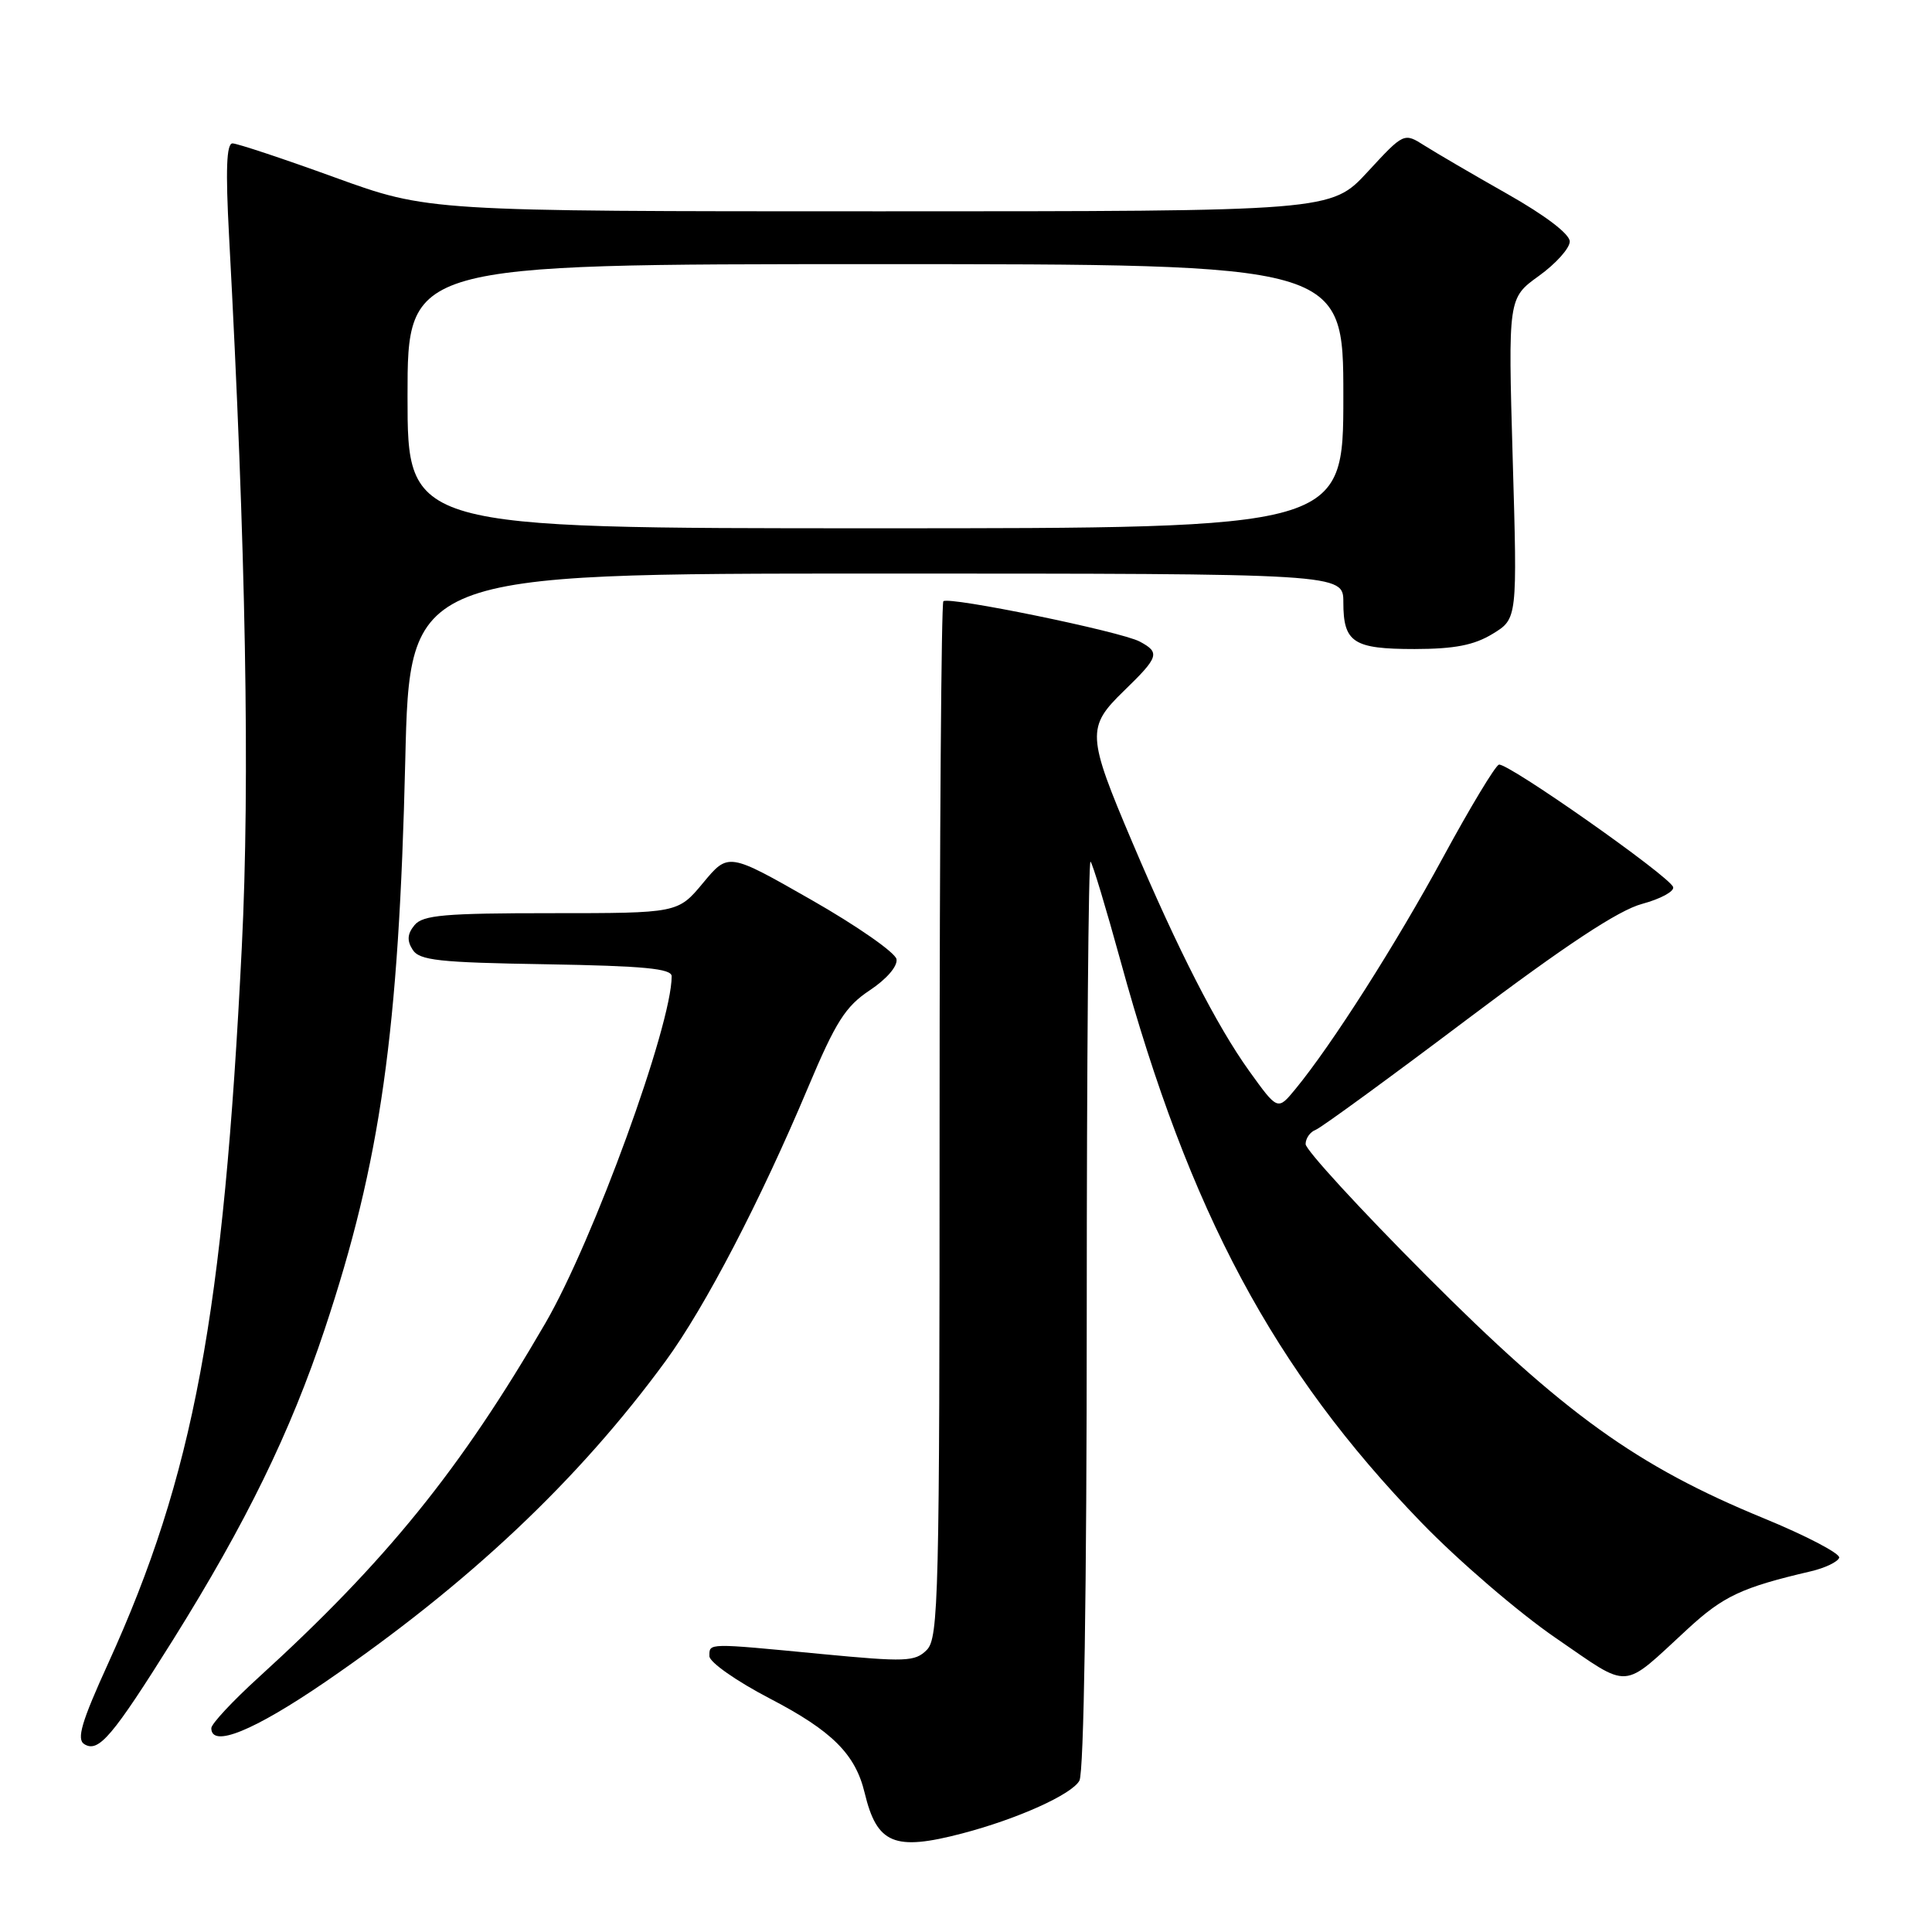 <?xml version="1.0" encoding="UTF-8" standalone="no"?>
<!DOCTYPE svg PUBLIC "-//W3C//DTD SVG 1.1//EN" "http://www.w3.org/Graphics/SVG/1.1/DTD/svg11.dtd" >
<svg xmlns="http://www.w3.org/2000/svg" xmlns:xlink="http://www.w3.org/1999/xlink" version="1.1" viewBox="0 0 256 256">
 <g >
 <path fill="currentColor"
d=" M 127.50 242.94 C 134.83 241.02 142.06 237.76 143.03 235.94 C 143.62 234.83 144.00 210.71 144.00 173.90 C 144.00 140.77 144.23 113.89 144.50 114.17 C 144.78 114.44 146.56 120.36 148.47 127.30 C 157.60 160.63 168.79 181.53 188.32 201.72 C 193.23 206.80 201.26 213.70 206.17 217.06 C 216.19 223.93 214.74 224.03 223.60 215.87 C 228.36 211.48 230.78 210.35 239.93 208.21 C 241.82 207.77 243.51 206.96 243.70 206.41 C 243.88 205.87 239.36 203.50 233.66 201.16 C 216.92 194.28 207.25 187.33 189.00 169.03 C 180.20 160.21 173.00 152.36 173.00 151.60 C 173.00 150.84 173.60 149.98 174.33 149.71 C 175.06 149.43 184.09 142.84 194.40 135.07 C 207.49 125.21 214.49 120.59 217.59 119.77 C 220.03 119.11 221.88 118.11 221.70 117.54 C 221.25 116.12 199.72 100.99 198.61 101.32 C 198.13 101.47 194.81 106.97 191.24 113.55 C 184.98 125.09 176.46 138.47 171.63 144.33 C 169.30 147.16 169.30 147.16 165.53 141.92 C 161.22 135.91 156.07 125.83 150.03 111.59 C 144.02 97.44 143.96 96.36 148.92 91.55 C 153.57 87.04 153.75 86.47 151.02 85.01 C 148.53 83.68 125.68 78.99 125.00 79.67 C 124.73 79.94 124.50 110.94 124.50 148.54 C 124.50 211.64 124.37 217.05 122.80 218.63 C 121.24 220.19 120.01 220.23 108.80 219.16 C 93.61 217.70 94.00 217.69 94.00 219.45 C 94.00 220.25 97.60 222.77 102.02 225.07 C 110.25 229.35 113.34 232.43 114.57 237.56 C 116.20 244.34 118.49 245.30 127.50 242.94 Z  M 22.95 217.25 C 32.62 201.77 38.48 189.78 43.03 176.11 C 50.43 153.88 52.85 136.81 53.70 100.75 C 54.29 76.00 54.29 76.00 116.14 76.00 C 178.00 76.00 178.00 76.00 178.00 79.80 C 178.00 85.14 179.31 86.00 187.45 86.00 C 192.73 85.99 195.32 85.49 197.78 83.99 C 201.06 81.99 201.06 81.99 200.44 60.75 C 199.83 39.50 199.83 39.50 203.91 36.56 C 206.16 34.94 208.00 32.89 208.00 32.00 C 208.00 31.01 204.76 28.55 199.75 25.71 C 195.21 23.14 190.27 20.25 188.77 19.30 C 186.03 17.56 186.03 17.56 181.21 22.78 C 176.38 28.00 176.38 28.00 116.57 28.00 C 56.75 28.00 56.75 28.00 44.34 23.50 C 37.51 21.02 31.42 19.00 30.81 19.00 C 30.01 19.00 29.88 22.50 30.35 31.25 C 32.58 72.65 33.14 103.52 32.04 125.50 C 29.62 174.31 25.66 195.53 14.34 220.39 C 10.80 228.16 10.12 230.46 11.17 231.11 C 13.06 232.28 14.87 230.15 22.95 217.25 Z  M 43.09 222.87 C 62.11 209.84 76.65 196.13 88.23 180.30 C 93.42 173.20 100.74 159.15 107.06 144.12 C 110.74 135.38 112.03 133.35 115.26 131.21 C 117.50 129.72 118.96 128.02 118.79 127.09 C 118.62 126.22 113.55 122.68 107.50 119.23 C 96.51 112.96 96.51 112.96 93.17 116.98 C 89.83 121.00 89.83 121.00 73.04 121.00 C 58.94 121.00 56.03 121.25 54.93 122.58 C 53.98 123.73 53.90 124.63 54.67 125.83 C 55.56 127.26 58.11 127.54 72.36 127.77 C 85.31 127.99 89.00 128.34 89.00 129.36 C 89.00 135.87 78.63 164.35 72.28 175.30 C 61.02 194.71 51.16 206.89 34.25 222.28 C 30.81 225.41 28.00 228.43 28.00 228.99 C 28.00 231.64 33.60 229.36 43.09 222.87 Z  M 54.00 52.50 C 54.00 35.00 54.00 35.00 116.00 35.00 C 178.00 35.00 178.00 35.00 178.00 52.50 C 178.00 70.00 178.00 70.00 116.00 70.00 C 54.00 70.00 54.00 70.00 54.00 52.50 Z "/>
</g>
</svg>